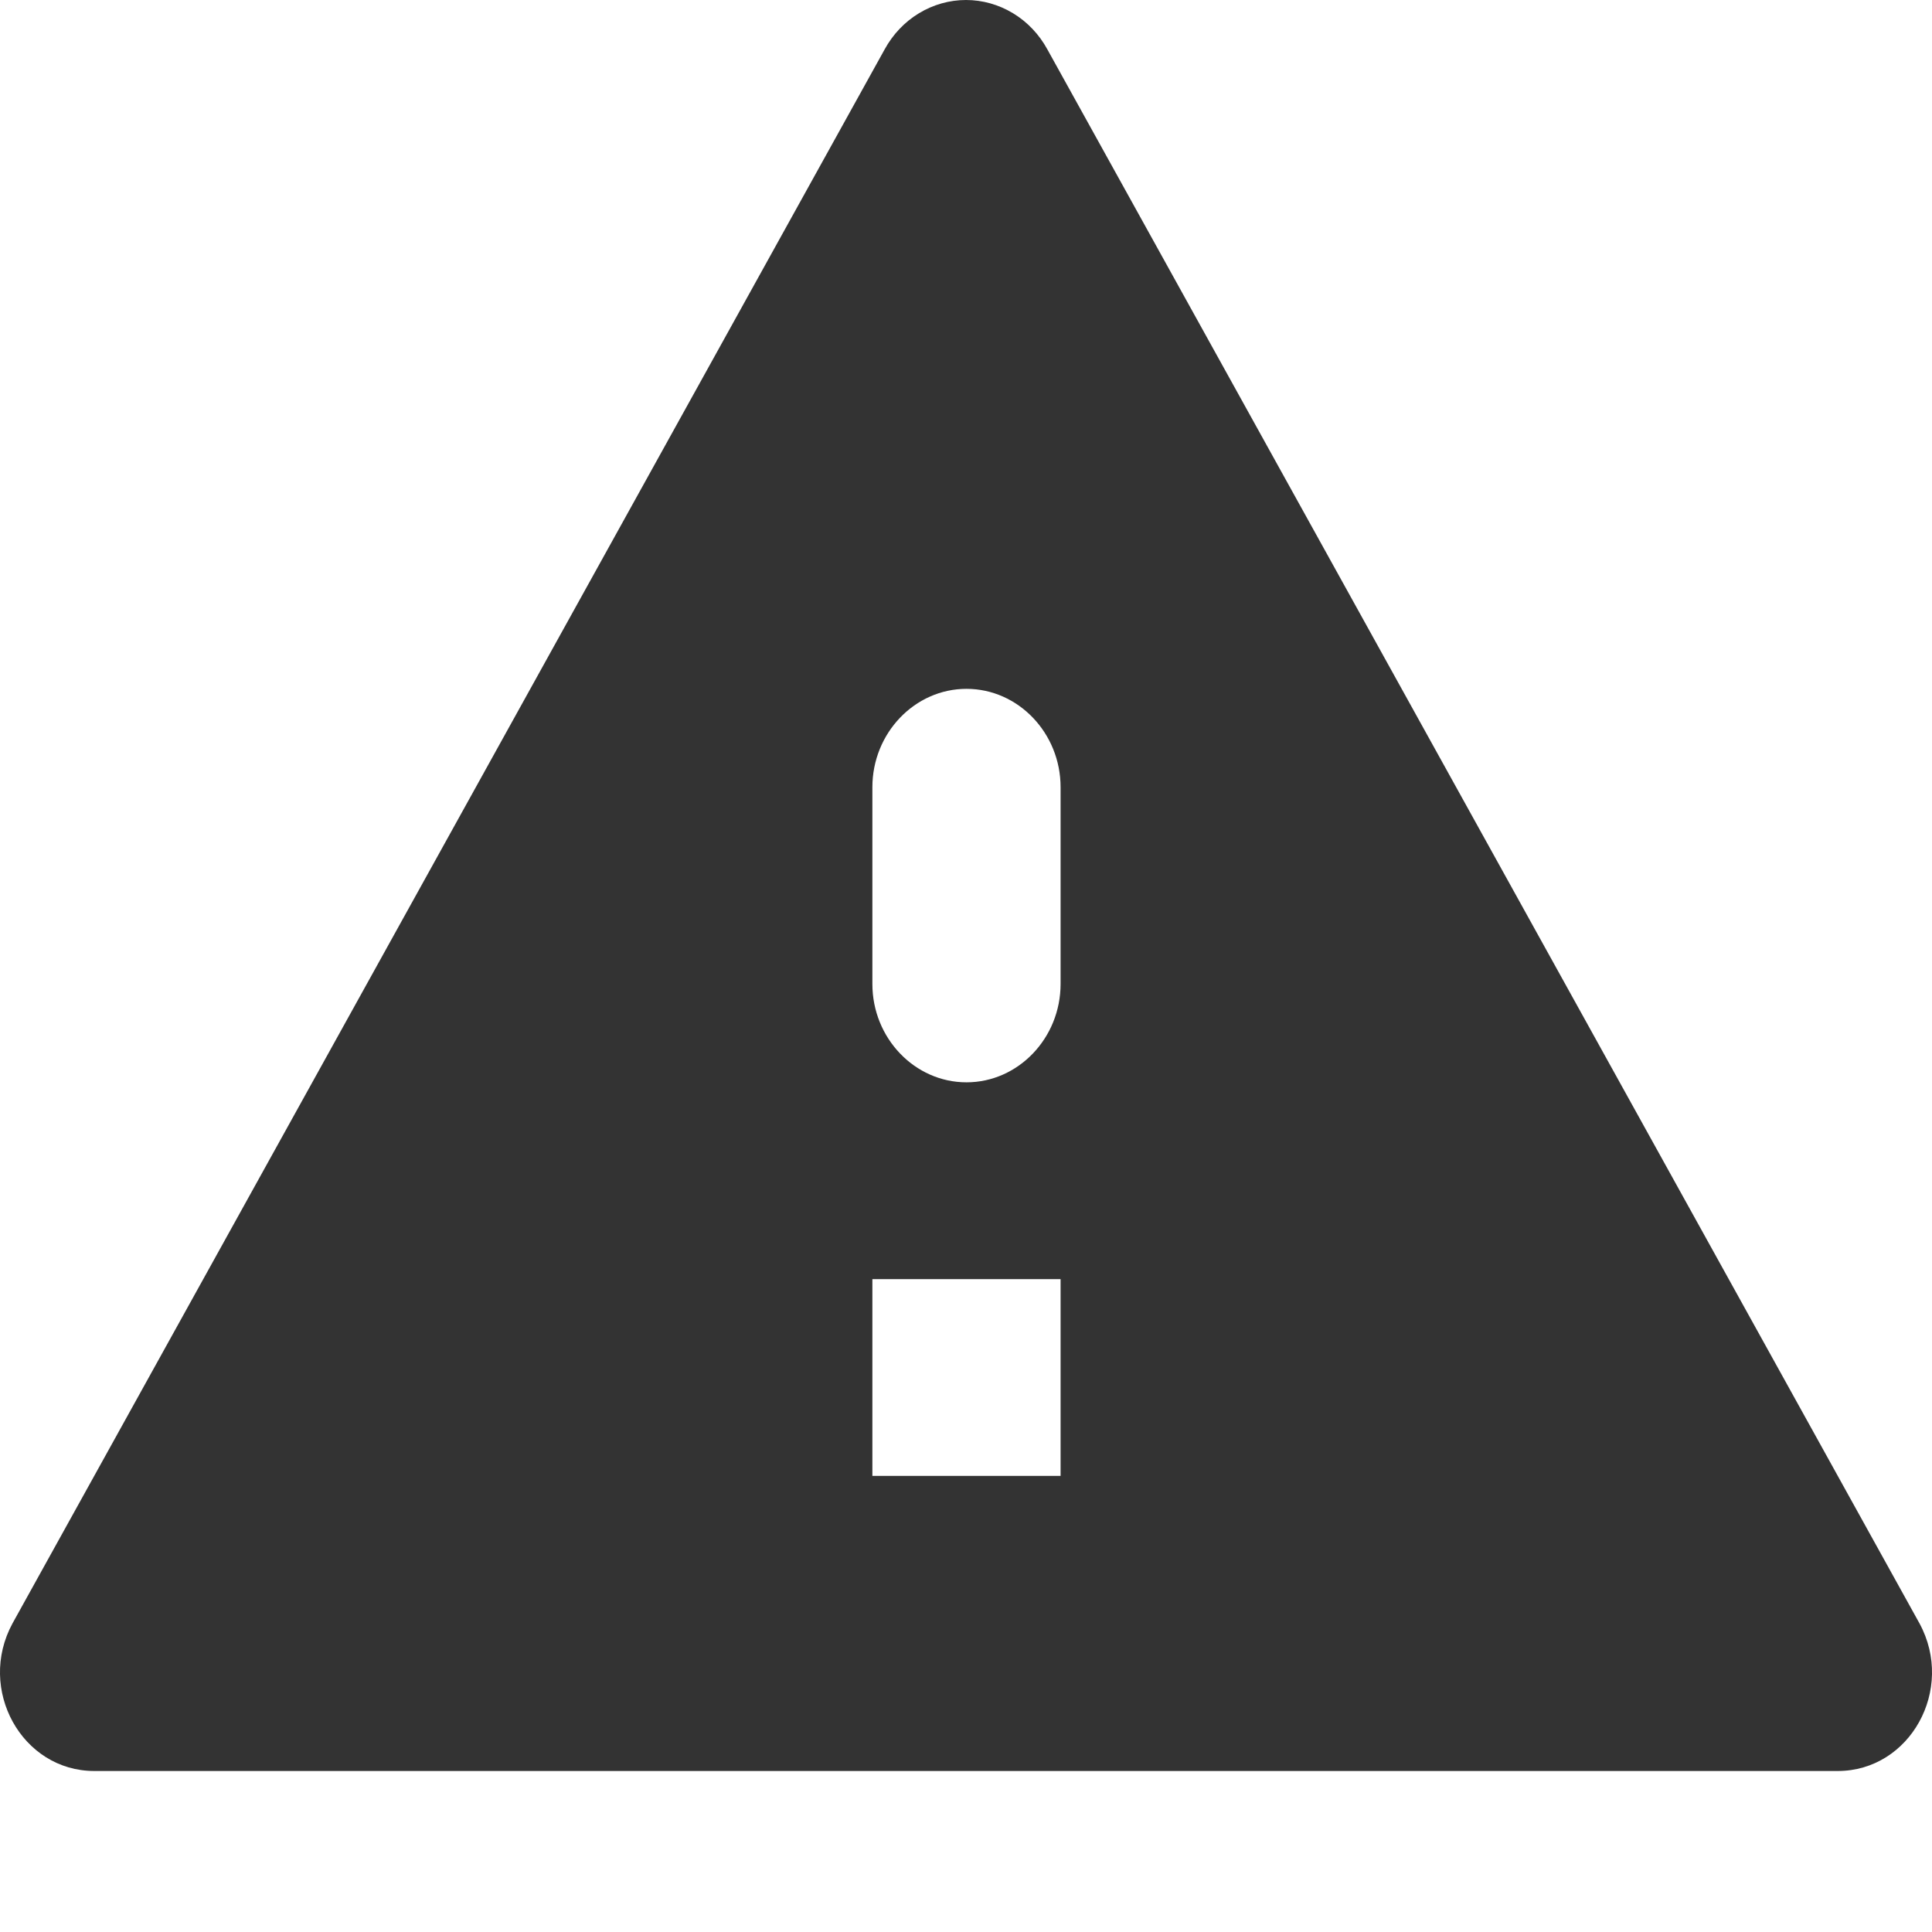 <svg width="24" height="24" viewBox="0 0 24 24" fill="none" xmlns="http://www.w3.org/2000/svg">
<path d="M1.172 22H22.828C23.728 22 24.289 20.986 23.845 20.167L13.011 0.614C12.909 0.427 12.762 0.272 12.585 0.165C12.407 0.057 12.205 0 12 0C11.795 0 11.593 0.057 11.415 0.165C11.238 0.272 11.091 0.427 10.989 0.614L0.155 20.167C-0.289 20.986 0.272 22 1.172 22V22ZM13.175 18.334H10.837V15.89H13.175V18.334ZM12.006 13.445C11.363 13.445 10.837 12.896 10.837 12.223V9.779C10.837 9.107 11.363 8.557 12.006 8.557C12.649 8.557 13.175 9.107 13.175 9.779V12.223C13.175 12.896 12.649 13.445 12.006 13.445Z" fill="#333333"/>
</svg>
